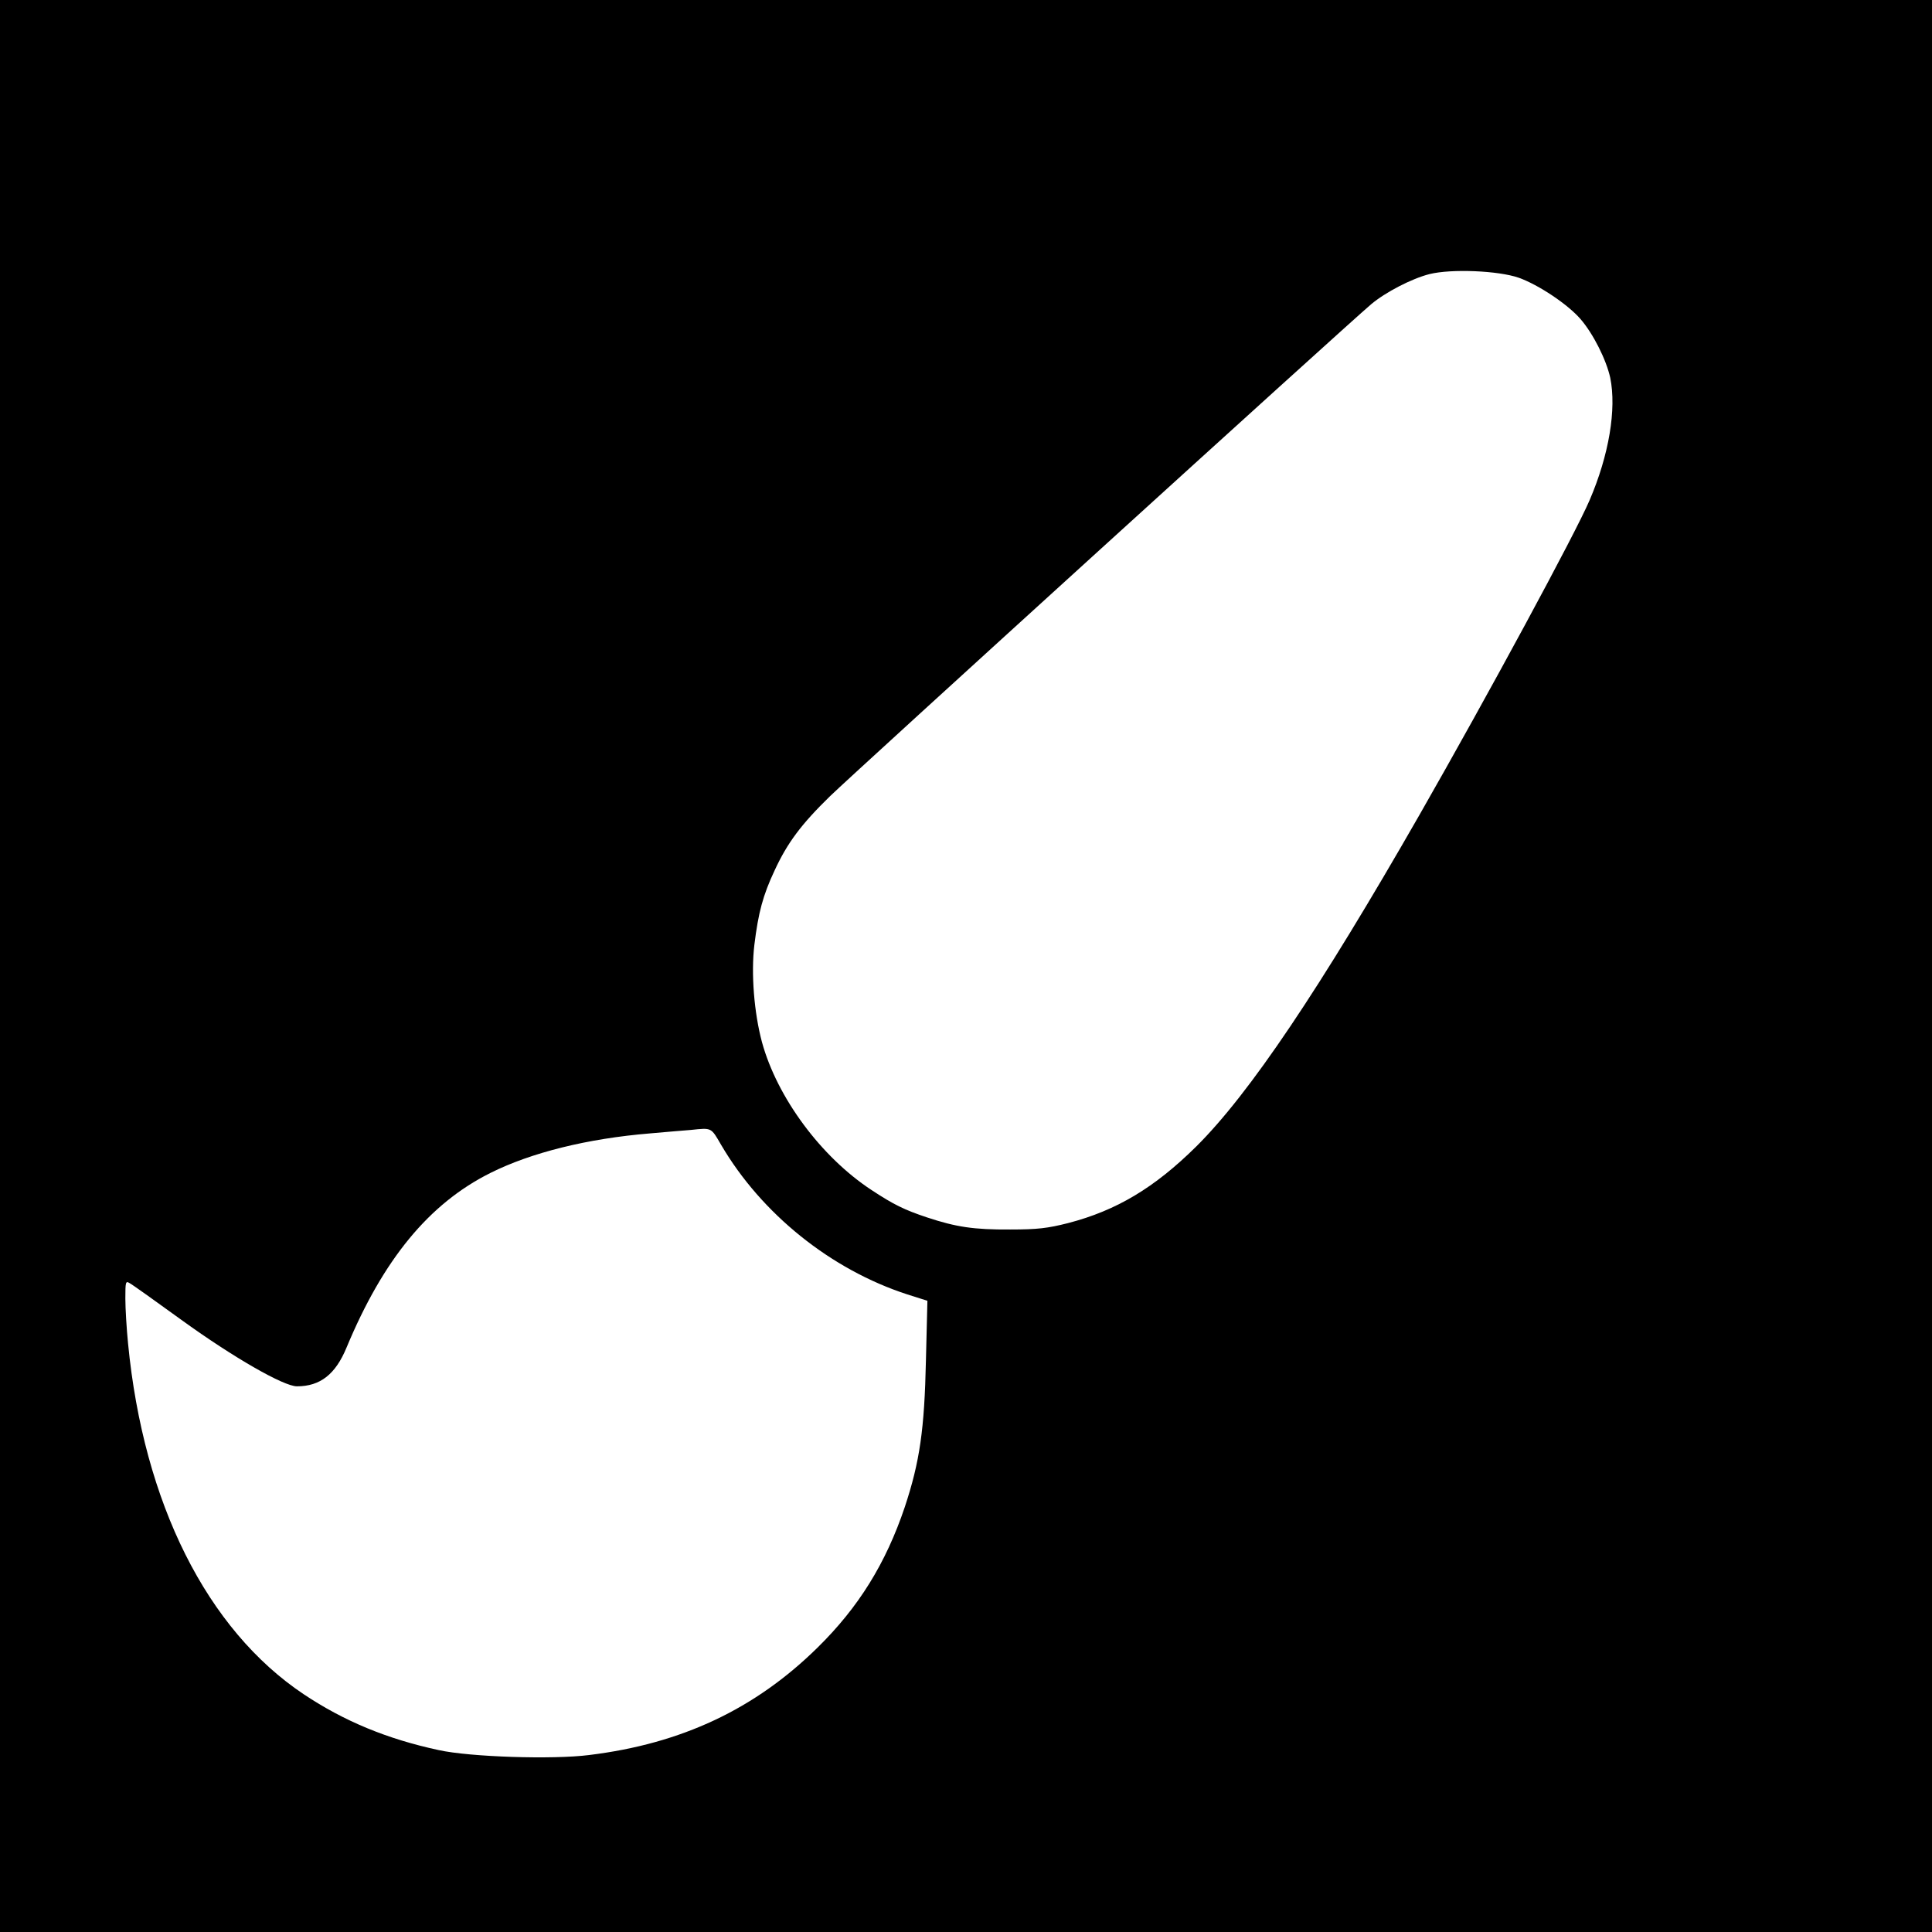 <?xml version="1.0" standalone="no"?>
<!DOCTYPE svg PUBLIC "-//W3C//DTD SVG 20010904//EN"
 "http://www.w3.org/TR/2001/REC-SVG-20010904/DTD/svg10.dtd">
<svg version="1.0" xmlns="http://www.w3.org/2000/svg"
 width="786pt" height="786pt" viewBox="0 0 786 786"
 preserveAspectRatio="xMidYMid meet">
<g transform="translate(0,786) scale(0.1,-0.1)"
fill="#000000" stroke="none">
<path d="M0 3930 l0 -3930 3930 0 3930 0 0 3930 0 3930 -3930 0 -3930 0 0
-3930z m6179 2800 c81 -29 199 -108 251 -168 52 -60 105 -166 121 -239 26
-128 -5 -314 -84 -498 -57 -134 -413 -792 -692 -1280 -406 -709 -692 -1135
-909 -1350 -169 -167 -324 -260 -521 -311 -83 -21 -124 -26 -235 -26 -148 -1
-220 10 -338 49 -93 31 -136 52 -227 112 -204 134 -383 375 -445 601 -32 119
-45 279 -31 396 16 131 35 202 82 302 52 113 109 189 226 303 91 89 2104 1919
2201 2001 58 49 166 105 238 123 89 22 280 14 363 -15z m-3245 -3528 c164
-280 446 -507 757 -608 l82 -26 -6 -242 c-6 -281 -25 -413 -86 -597 -77 -229
-188 -408 -355 -572 -254 -250 -553 -391 -929 -437 -148 -19 -485 -8 -612 20
-209 45 -384 117 -549 227 -394 263 -652 778 -715 1427 -6 60 -11 143 -11 183
0 67 1 73 17 63 10 -5 108 -75 217 -154 205 -148 410 -266 464 -266 95 0 157
49 202 158 149 358 335 585 585 710 166 83 395 140 650 161 72 6 146 13 165
14 87 9 82 11 124 -61z"/>
</g>
</svg>
